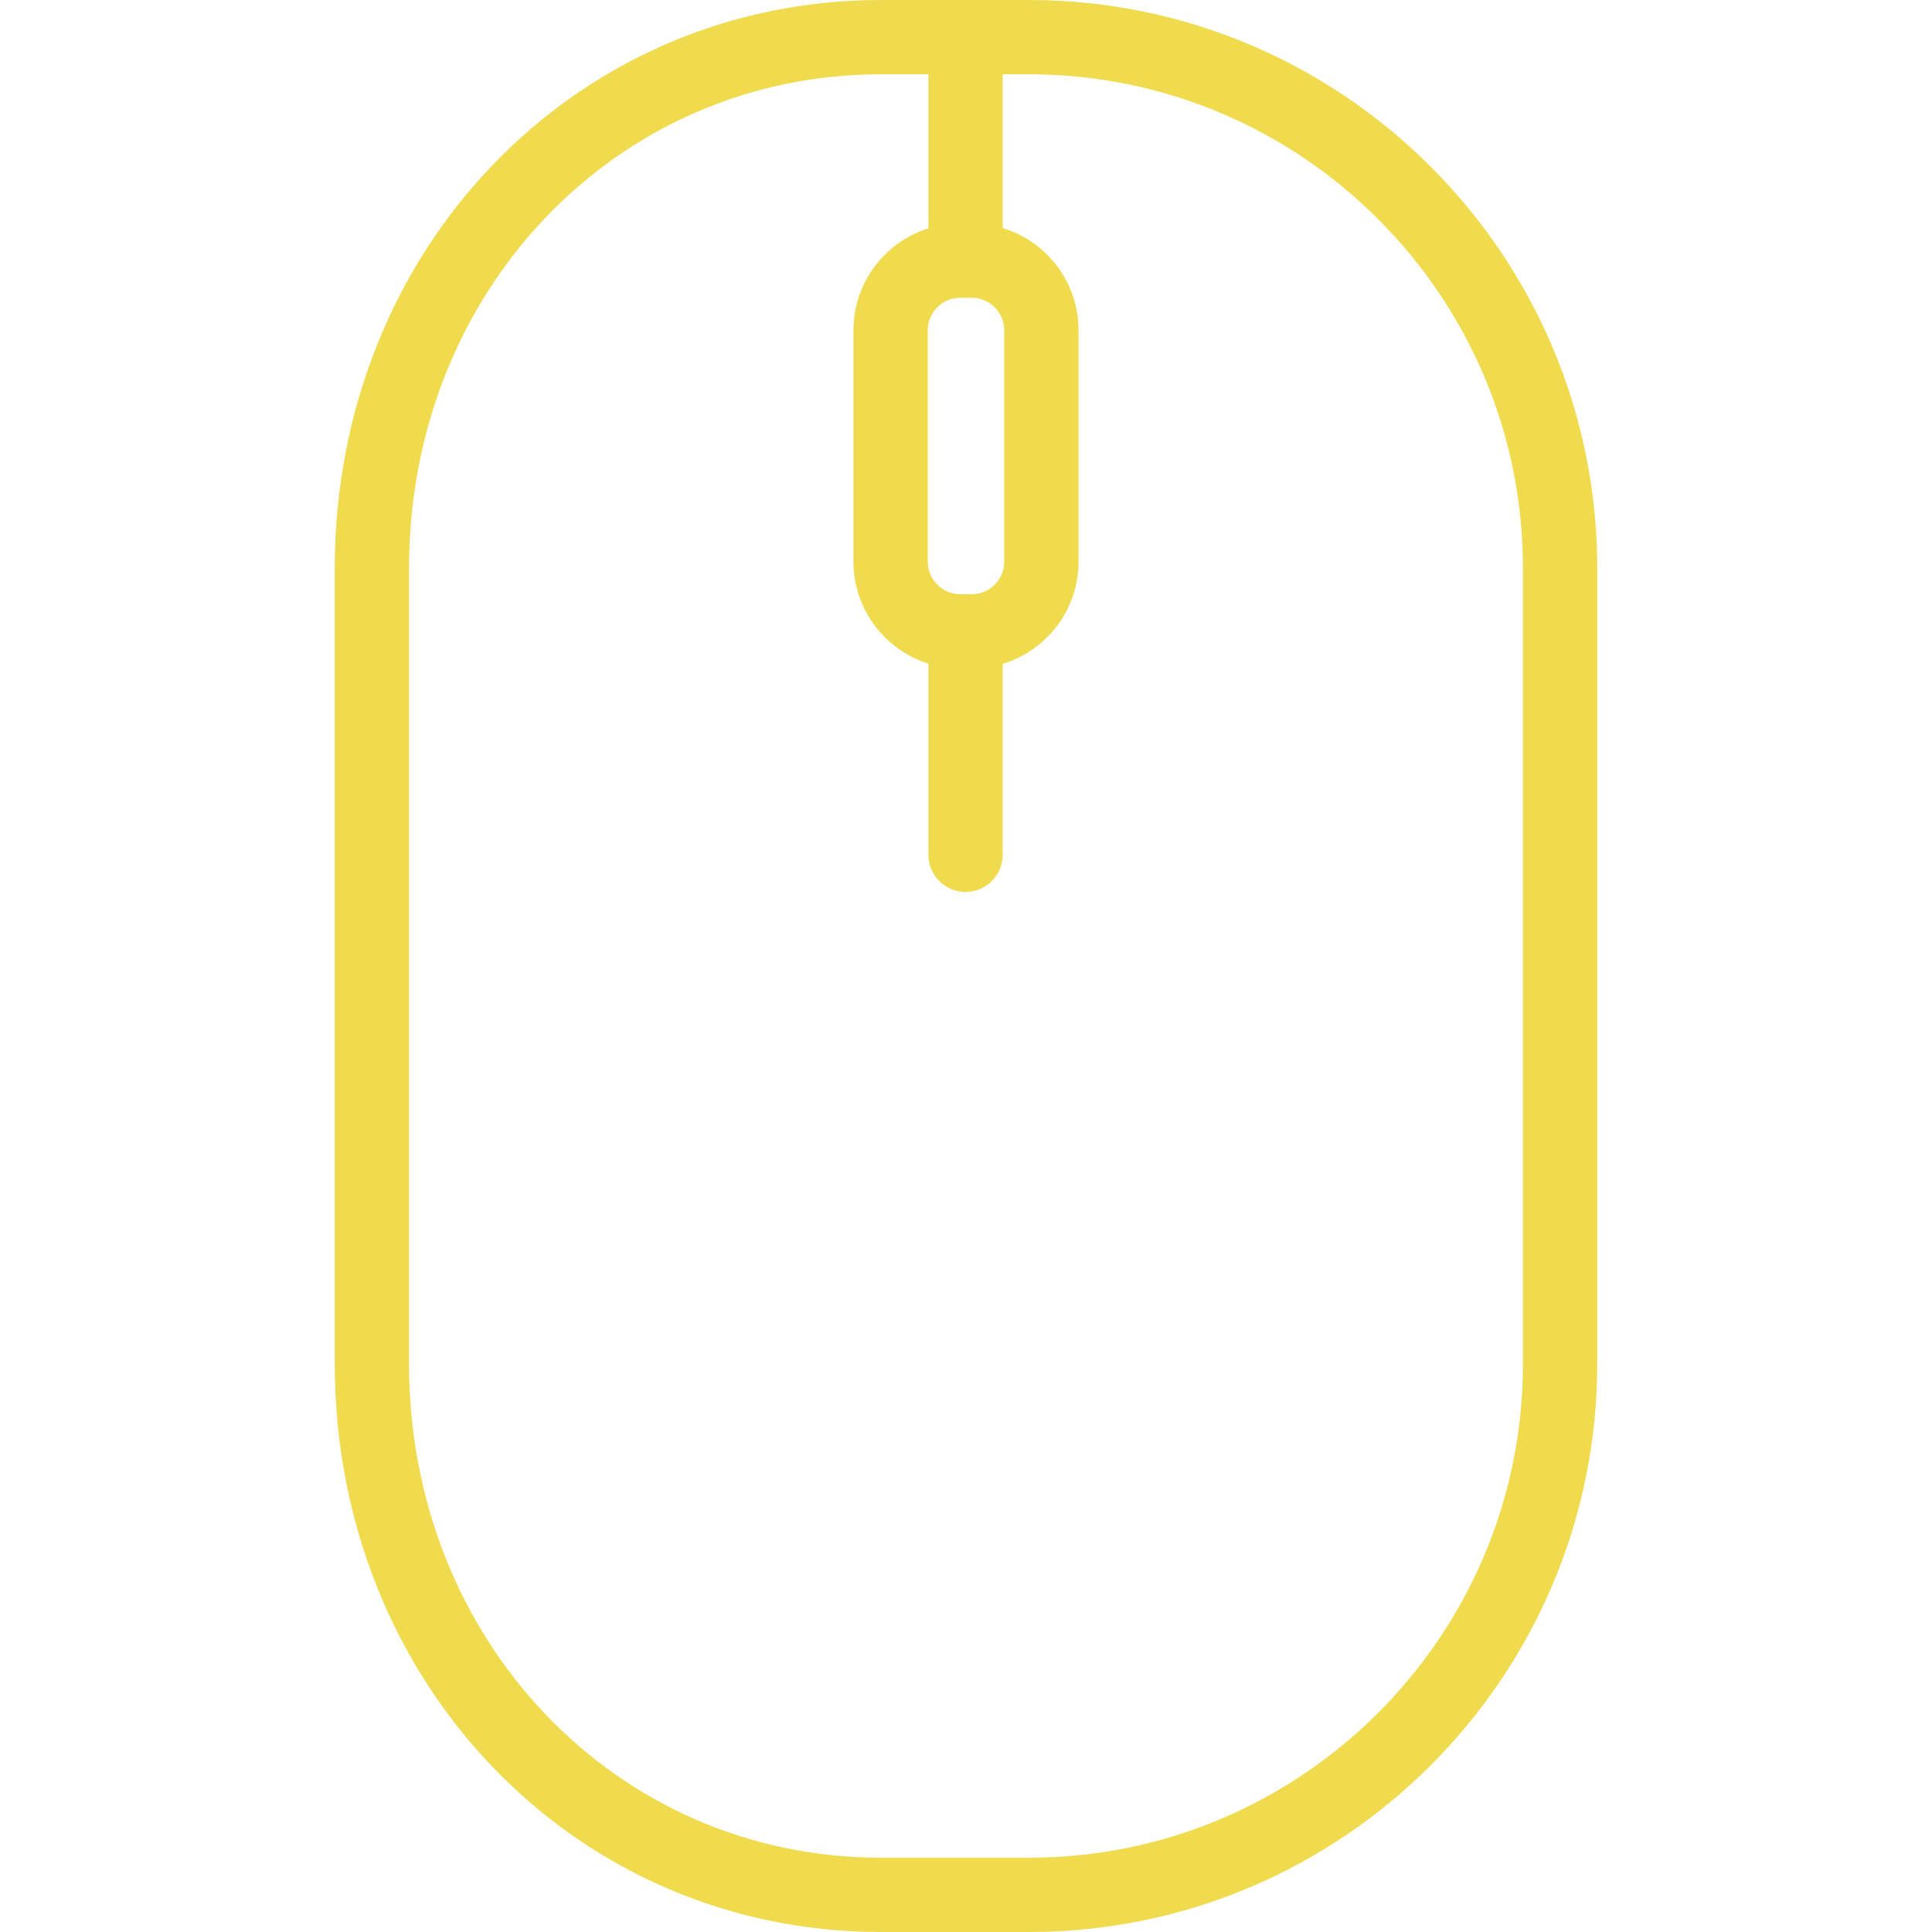 <?xml version="1.0" encoding="iso-8859-1"?>
<!-- Uploaded to: SVG Repo, www.svgrepo.com, Generator: SVG Repo Mixer Tools -->
<!DOCTYPE svg PUBLIC "-//W3C//DTD SVG 1.1//EN" "http://www.w3.org/Graphics/SVG/1.1/DTD/svg11.dtd">
<svg fill="#f0db4f" height="800px" width="800px" version="1.1" id="Capa_1" xmlns="http://www.w3.org/2000/svg" xmlns:xlink="http://www.w3.org/1999/xlink" 
	 viewBox="0 0 416.031 416.031" xml:space="preserve">
<path d="M221.605,0h-31.913C123.743,0,72.083,53.745,72.083,122.356v171.306c0,68.618,51.66,122.369,117.609,122.369h31.913
	c67.46,0,122.343-54.894,122.343-122.369V122.356C343.948,54.889,289.065,0,221.605,0z M206.781,64.12h2.469c3.859,0,7,3.14,7,7
	v49.833c0,3.86-3.141,7-7,7h-2.469c-3.859,0-7-3.14-7-7V71.12C199.781,67.26,202.922,64.12,206.781,64.12z M327.948,293.662
	c0,58.652-47.705,106.369-106.343,106.369h-31.913c-56.978,0-101.609-46.723-101.609-106.369V122.356
	C88.083,62.718,132.715,16,189.692,16h10.225v33.167c-9.34,2.927-16.136,11.661-16.136,21.954v49.833
	c0,10.292,6.796,19.027,16.136,21.953v41.166c0,4.418,3.582,8,8,8s8-3.582,8-8v-41.108c9.441-2.865,16.333-11.647,16.333-22.011
	V71.12c0-10.364-6.892-19.146-16.333-22.012V16h5.688c58.638,0,106.343,47.711,106.343,106.356V293.662z"/>
</svg>
